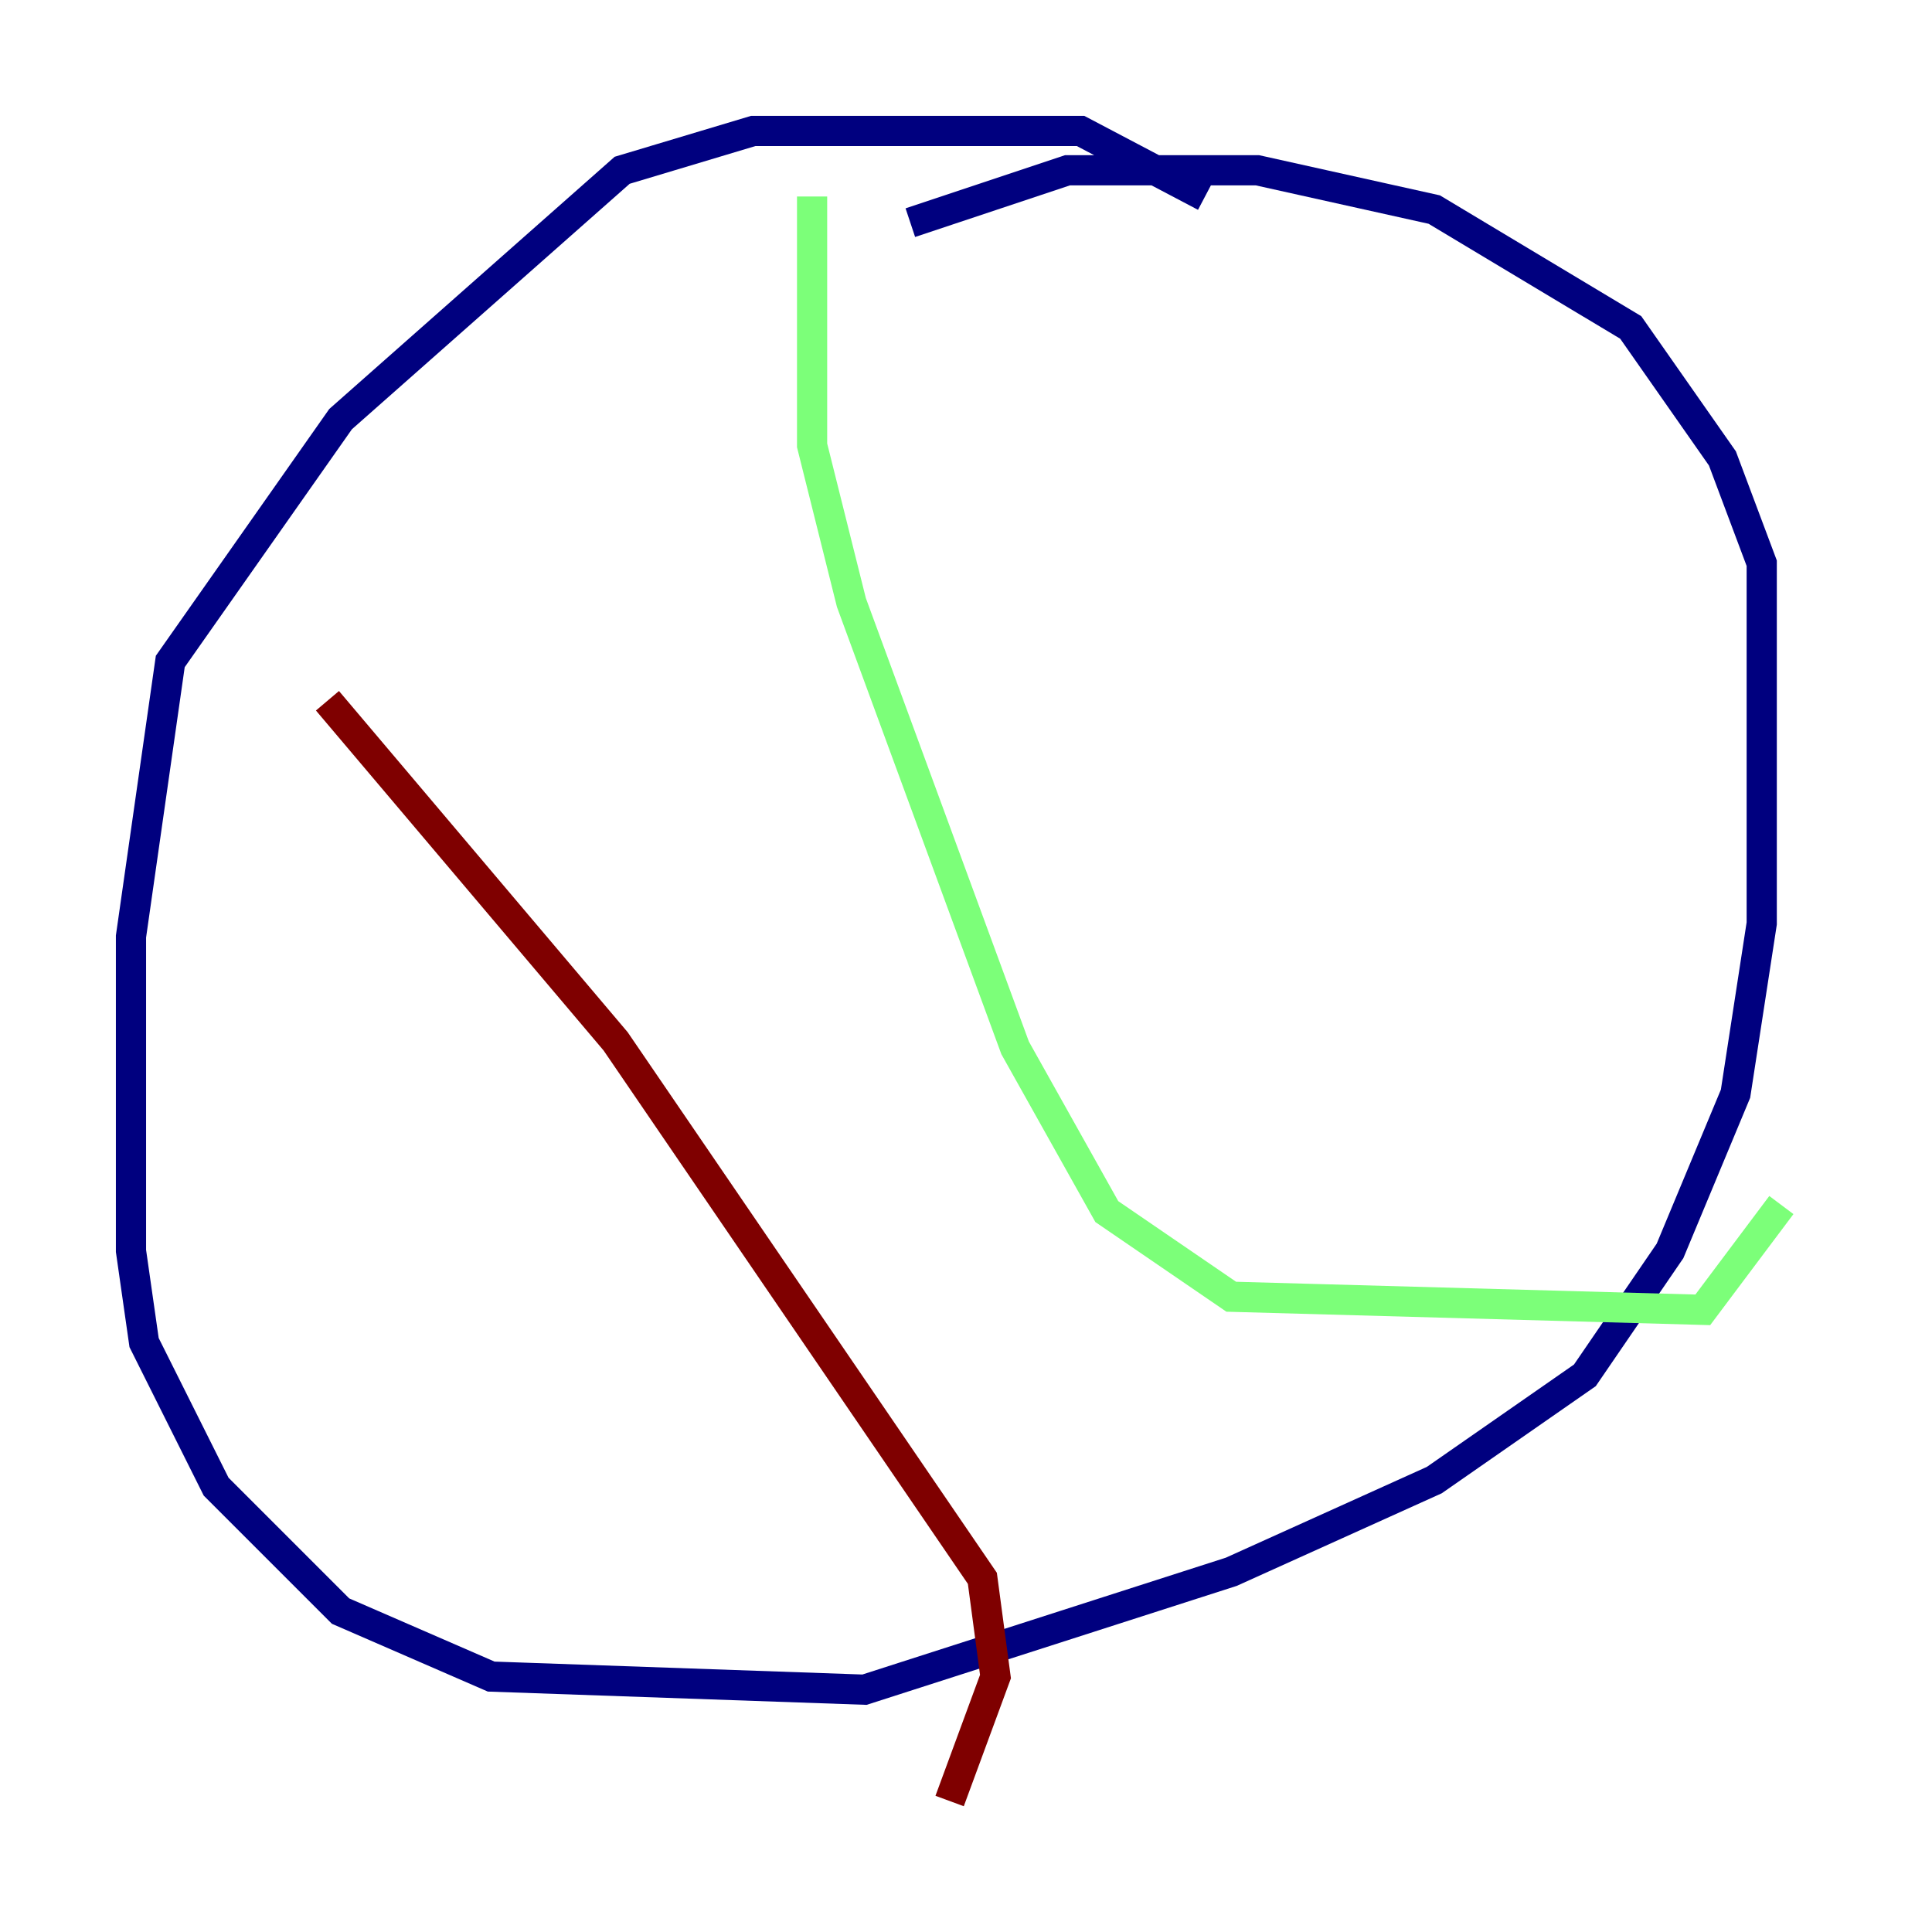 <?xml version="1.0" encoding="utf-8" ?>
<svg baseProfile="tiny" height="128" version="1.2" viewBox="0,0,128,128" width="128" xmlns="http://www.w3.org/2000/svg" xmlns:ev="http://www.w3.org/2001/xml-events" xmlns:xlink="http://www.w3.org/1999/xlink"><defs /><polyline fill="none" points="79.837,13.017 71.593,8.678 49.898,8.678 41.22,11.281 22.563,27.77 11.281,43.824 8.678,62.047 8.678,82.875 9.546,88.949 14.319,98.495 22.563,106.739 32.542,111.078 57.275,111.946 81.573,104.136 95.024,98.061 105.003,91.119 110.644,82.875 114.983,72.461 116.719,61.18 116.719,37.315 114.115,30.373 108.041,21.695 95.024,13.885 83.308,11.281 70.725,11.281 60.312,14.752" stroke="#00007f" stroke-width="2" /><polyline fill="none" points="53.803,13.017 53.803,29.505 56.407,39.919 67.254,69.424 73.329,80.271 81.573,85.912 112.814,86.78 118.02,79.837" stroke="#7cff79" stroke-width="2" /><polyline fill="none" points="21.695,46.427 40.786,68.99 65.085,104.57 65.953,111.078 62.915,119.322" stroke="#7f0000" stroke-width="2" /></svg>